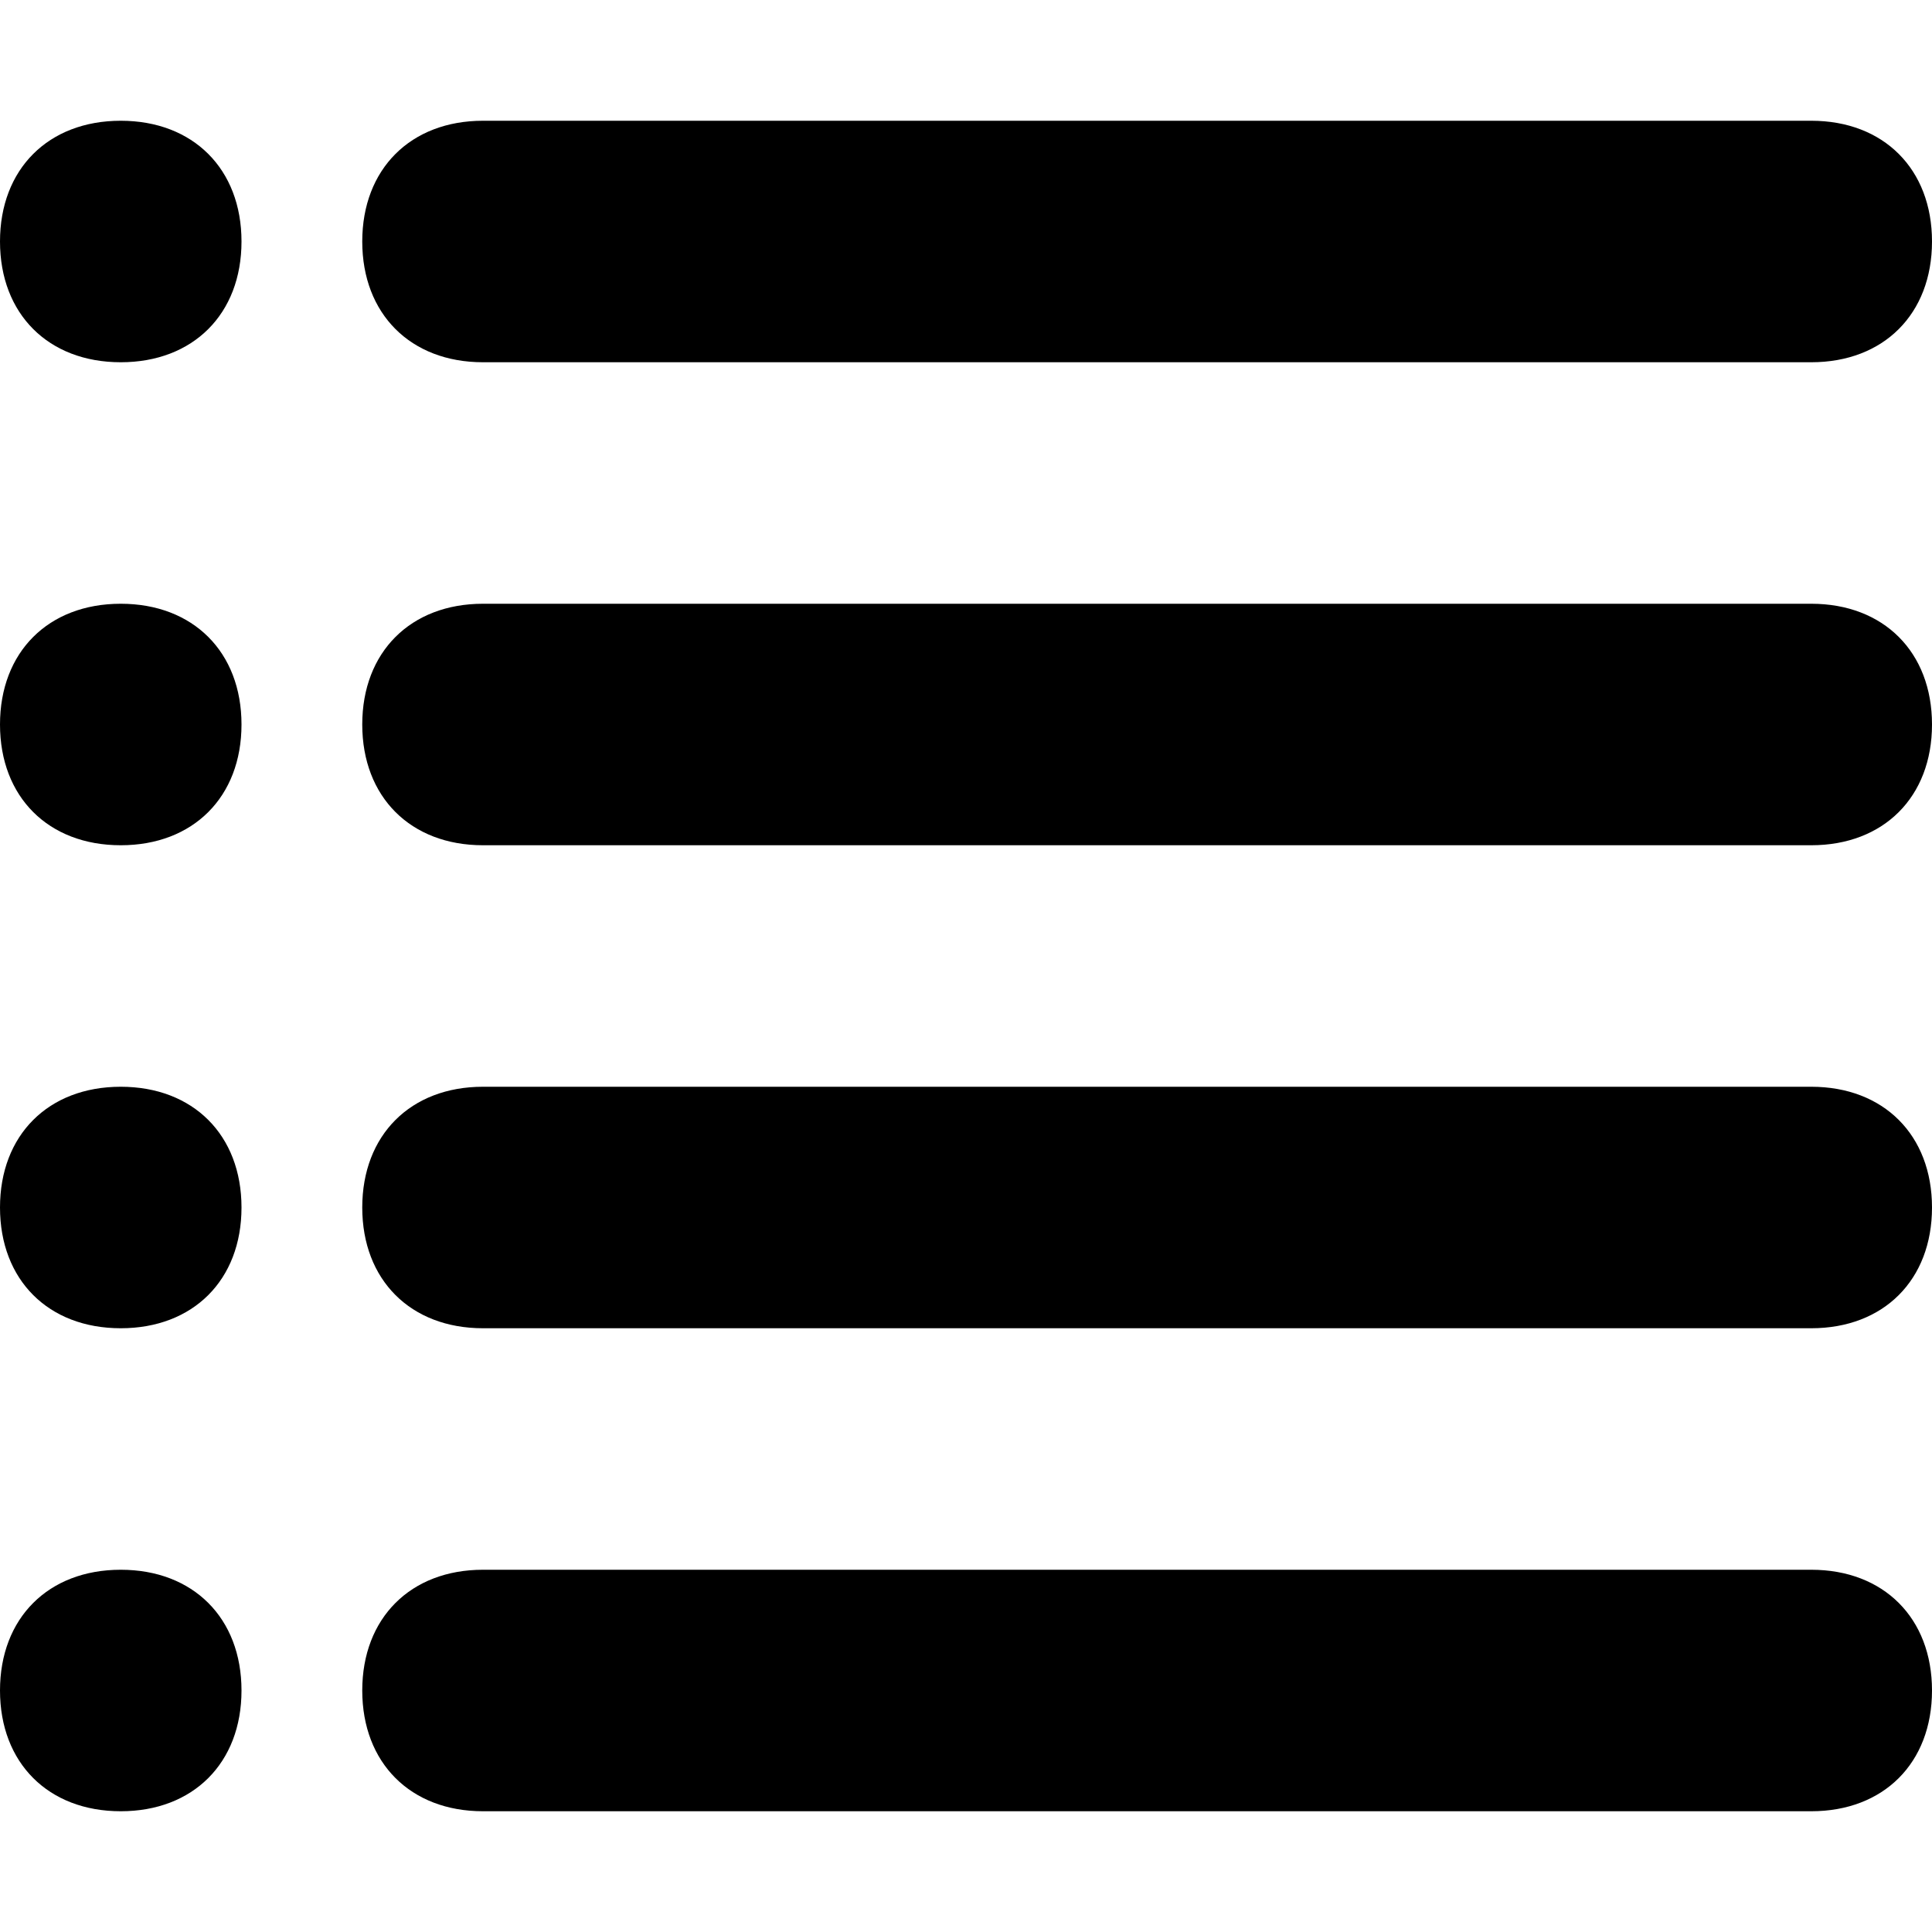 <svg xmlns="http://www.w3.org/2000/svg" viewBox="0 0 32 32">
  <path d="M4 4c0 1.2-.8 2-2 2s-2-.8-2-2 .8-2 2-2 2 .8 2 2zm-2 6c-1.2 0-2 .8-2 2s.8 2 2 2 2-.8 2-2-.8-2-2-2zm0 8c-1.2 0-2 .8-2 2s.8 2 2 2 2-.8 2-2-.8-2-2-2zm0 8c-1.2 0-2 .8-2 2s.8 2 2 2 2-.8 2-2-.8-2-2-2zM8 6h22c1.2 0 2-.8 2-2s-.8-2-2-2H8c-1.2 0-2 .8-2 2s.8 2 2 2zm22 4H8c-1.2 0-2 .8-2 2s.8 2 2 2h22c1.2 0 2-.8 2-2s-.8-2-2-2zm0 8H8c-1.2 0-2 .8-2 2s.8 2 2 2h22c1.2 0 2-.8 2-2s-.8-2-2-2zm0 8H8c-1.2 0-2 .8-2 2s.8 2 2 2h22c1.2 0 2-.8 2-2s-.8-2-2-2z"/>
</svg>
